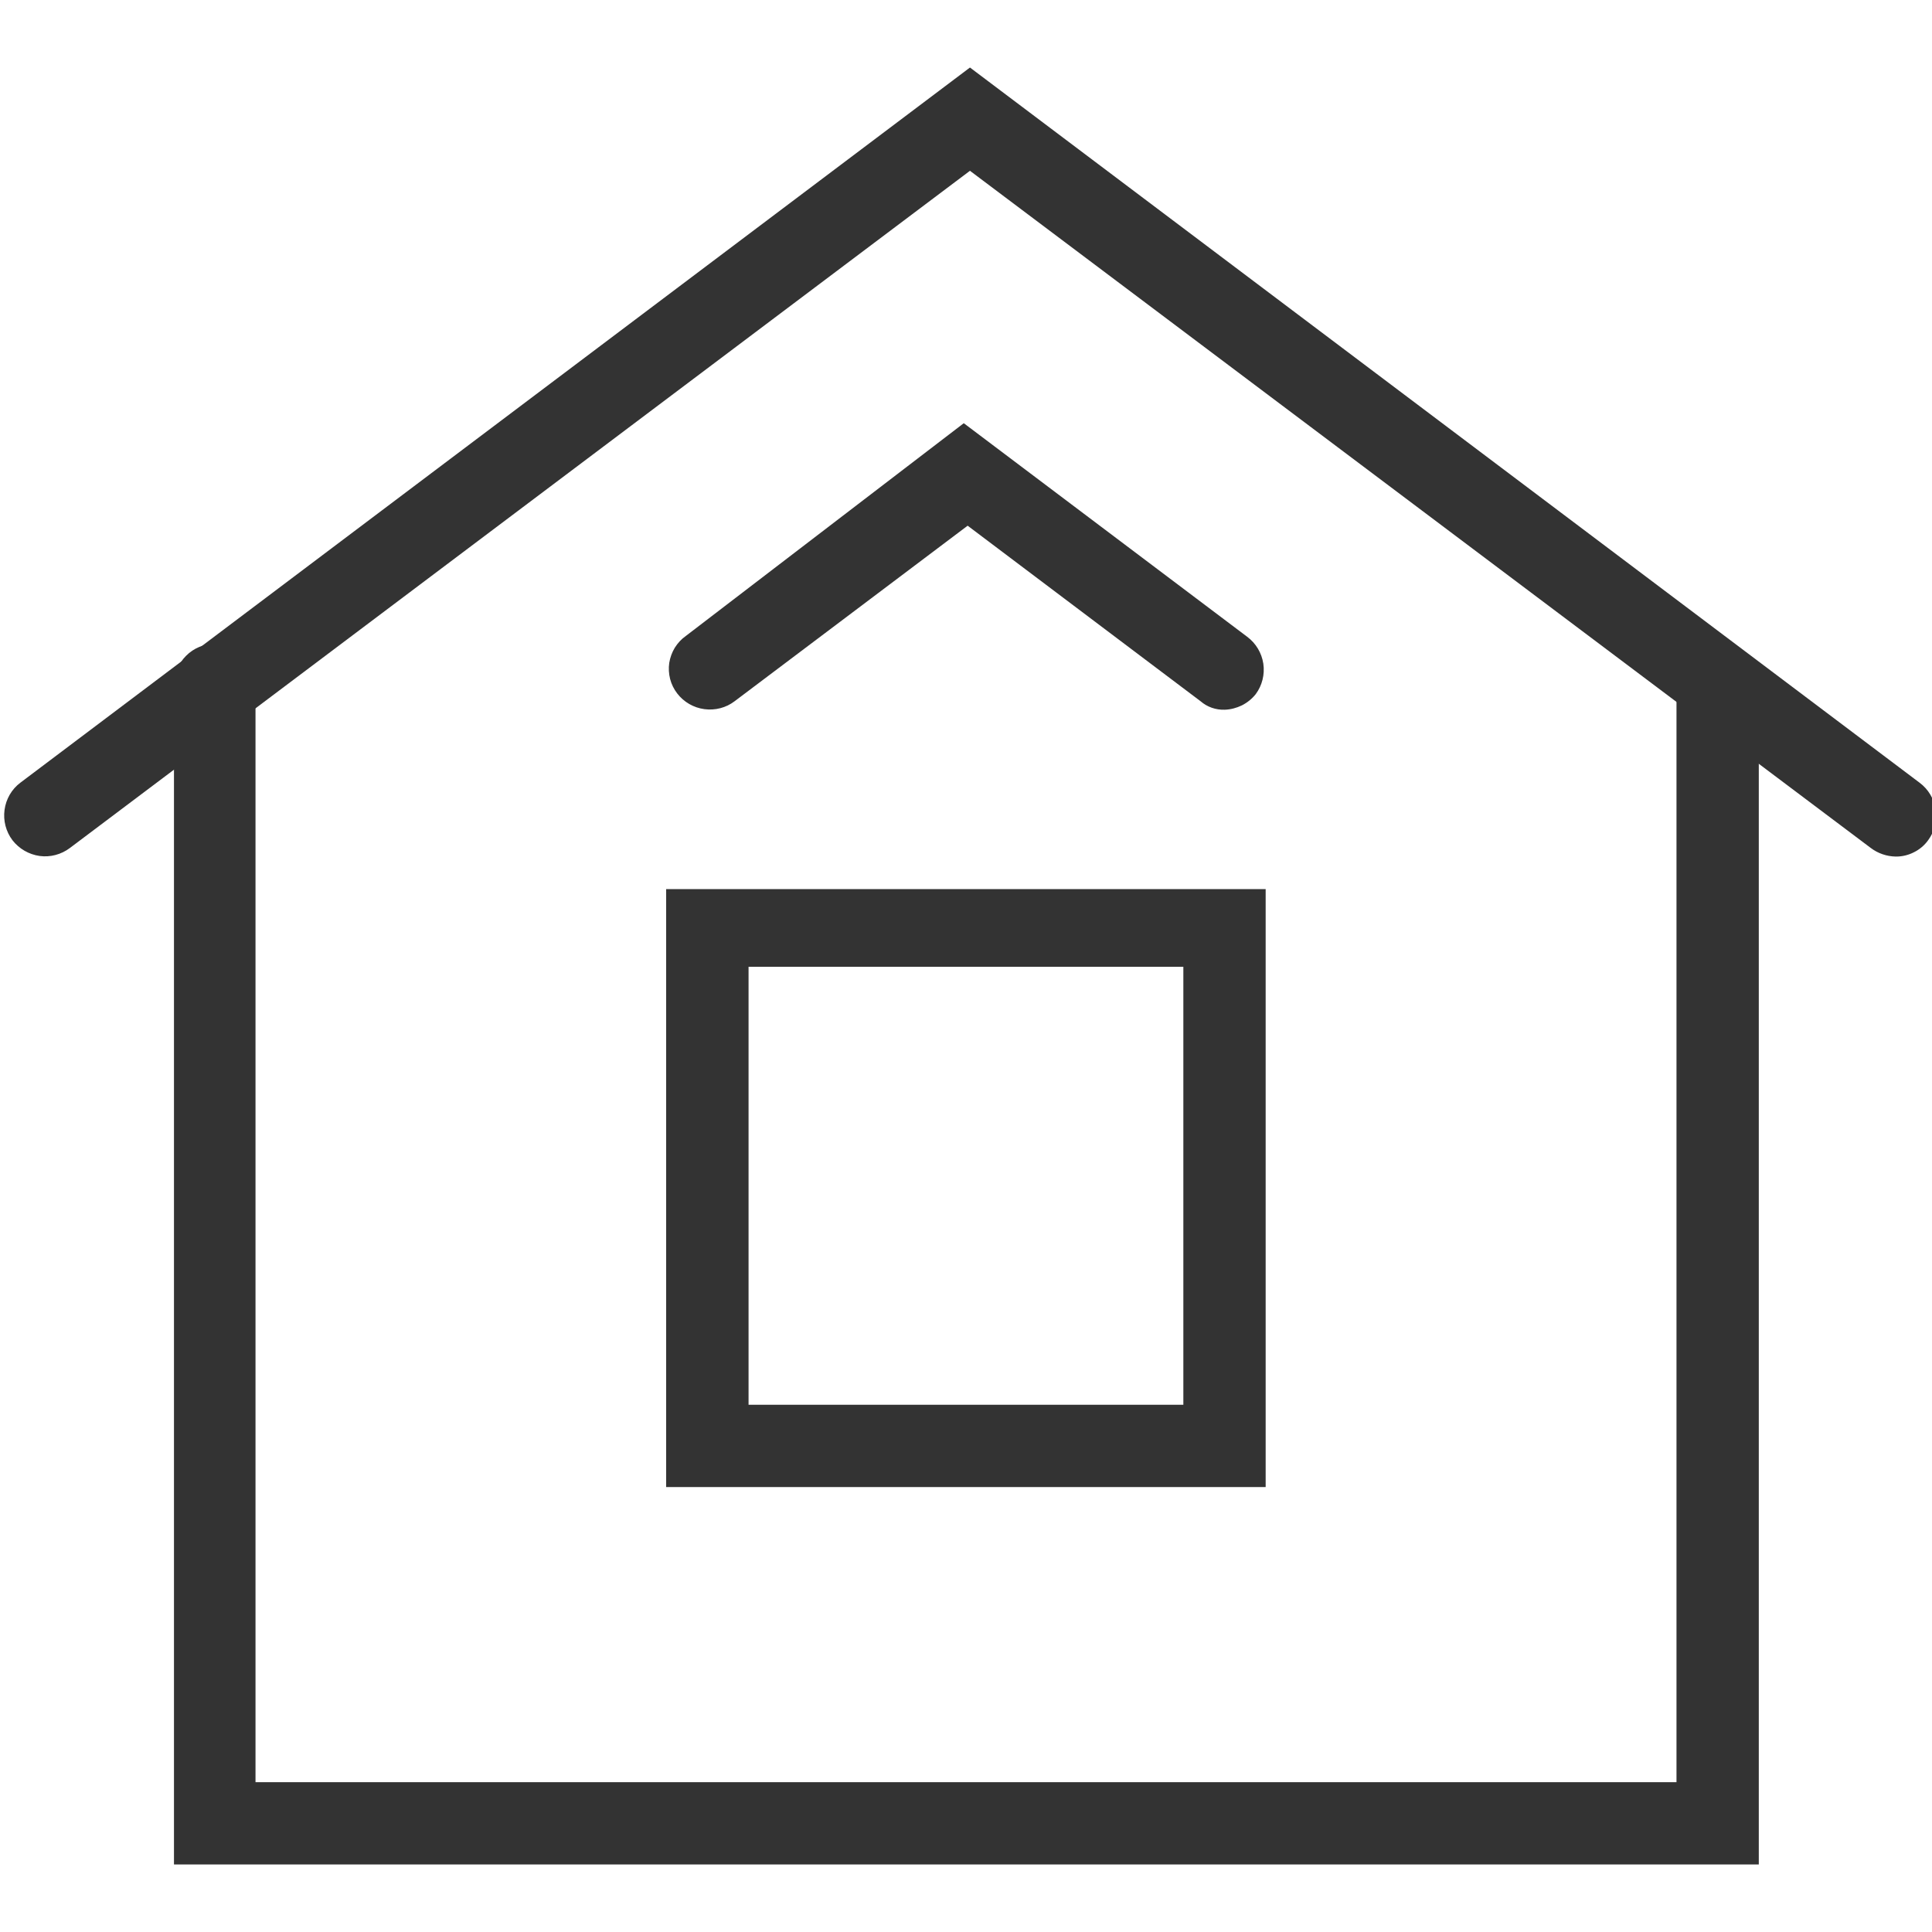 <svg width="20" height="20" viewBox="0 0 20 20" fill="none" xmlns="http://www.w3.org/2000/svg">
<g clip-path="url(#clip0_1038_171325)">
<path d="M13.102 15.394H6.896V9.204H13.102V15.394ZM7.749 14.542H12.25V10.008H7.749V14.542Z" fill="#333333"/>
<path d="M19.623 8.867C19.53 8.865 19.44 8.834 19.366 8.778L10.041 1.768L0.724 8.778C0.634 8.846 0.521 8.876 0.41 8.861C0.299 8.845 0.198 8.787 0.129 8.698C0.061 8.608 0.032 8.495 0.047 8.384C0.062 8.272 0.12 8.171 0.21 8.103L10.041 0.699L19.872 8.103C19.962 8.17 20.022 8.271 20.039 8.382C20.056 8.494 20.027 8.607 19.96 8.698C19.922 8.751 19.871 8.794 19.812 8.823C19.753 8.853 19.688 8.868 19.623 8.867V8.867Z" fill="#333333"/>
<path d="M12.678 7.347C12.586 7.35 12.497 7.319 12.428 7.259L10.017 5.442L7.605 7.259C7.516 7.327 7.403 7.356 7.291 7.341C7.18 7.326 7.079 7.268 7.01 7.178C6.976 7.134 6.951 7.083 6.937 7.029C6.923 6.974 6.92 6.918 6.928 6.862C6.937 6.807 6.956 6.754 6.985 6.706C7.015 6.658 7.053 6.616 7.099 6.584L9.977 4.381L12.911 6.592C13.001 6.659 13.061 6.759 13.078 6.871C13.094 6.982 13.066 7.096 12.999 7.186C12.96 7.235 12.911 7.274 12.856 7.302C12.8 7.329 12.74 7.345 12.678 7.347Z" fill="#333333"/>
<path d="M18.207 19.301H1.801V7.09C1.801 6.977 1.846 6.869 1.926 6.789C2.005 6.709 2.114 6.664 2.227 6.664C2.282 6.664 2.337 6.675 2.389 6.697C2.44 6.718 2.486 6.75 2.525 6.789C2.564 6.829 2.595 6.876 2.615 6.928C2.636 6.979 2.646 7.035 2.645 7.09V18.449H17.355V7.09C17.355 6.977 17.4 6.869 17.48 6.789C17.56 6.709 17.669 6.664 17.782 6.664C17.837 6.664 17.893 6.675 17.945 6.696C17.996 6.718 18.043 6.749 18.083 6.789C18.122 6.828 18.154 6.875 18.175 6.927C18.197 6.979 18.207 7.034 18.207 7.09V19.301Z" fill="#333333"/>
</g>
<defs>
<clipPath id="clip0_1038_171325">
<rect width="20" height="18.601" fill="white" transform="translate(0 0.699)"/>
</clipPath>
</defs>
</svg>
